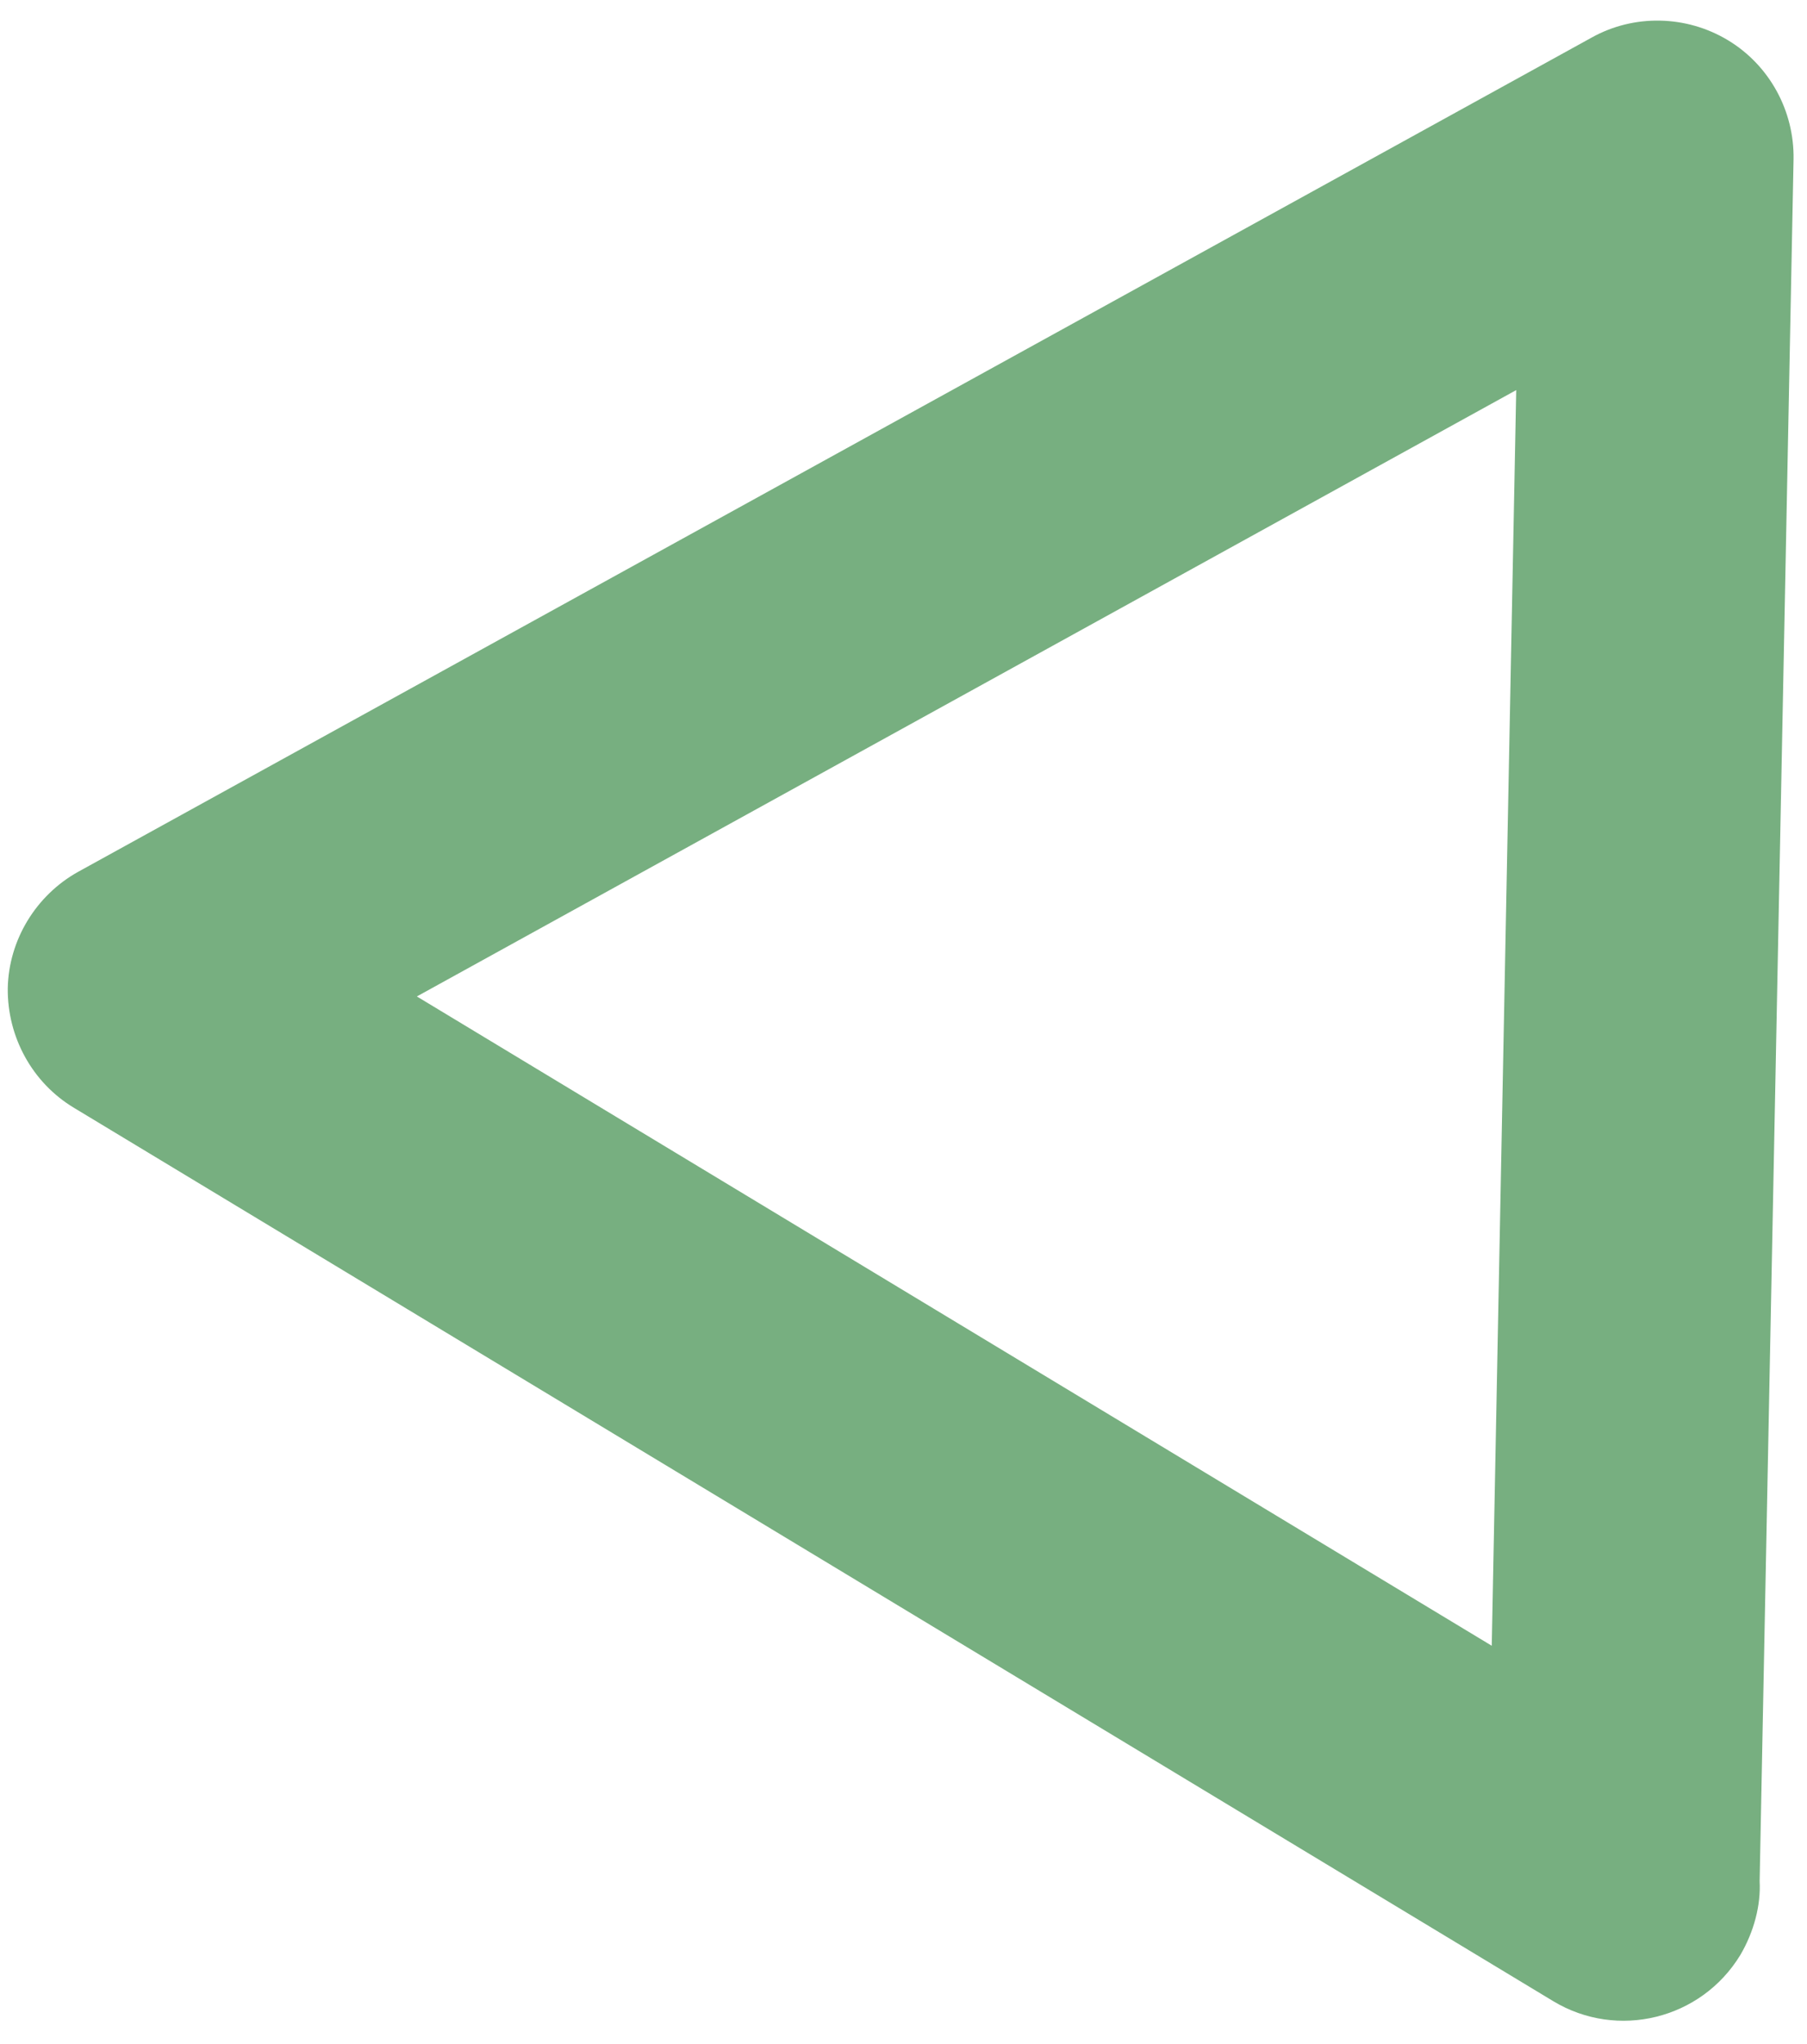 <svg width="61" height="69" viewBox="0 0 61 69" fill="none" xmlns="http://www.w3.org/2000/svg">
<path d="M50.358 55.559L14.072 33.639L51.184 13.169L50.358 55.559ZM59.401 63.507L60.546 5.383C60.575 3.745 59.734 2.202 58.329 1.356C56.923 0.509 55.155 0.474 53.735 1.266L2.639 29.431C1.218 30.222 0.291 31.731 0.262 33.37C0.247 35.006 1.088 36.551 2.494 37.397L52.431 67.556C54.604 68.869 57.43 68.169 58.749 65.999C59.213 65.21 59.445 64.309 59.401 63.507Z" fill="#77AF80"/>
</svg>
